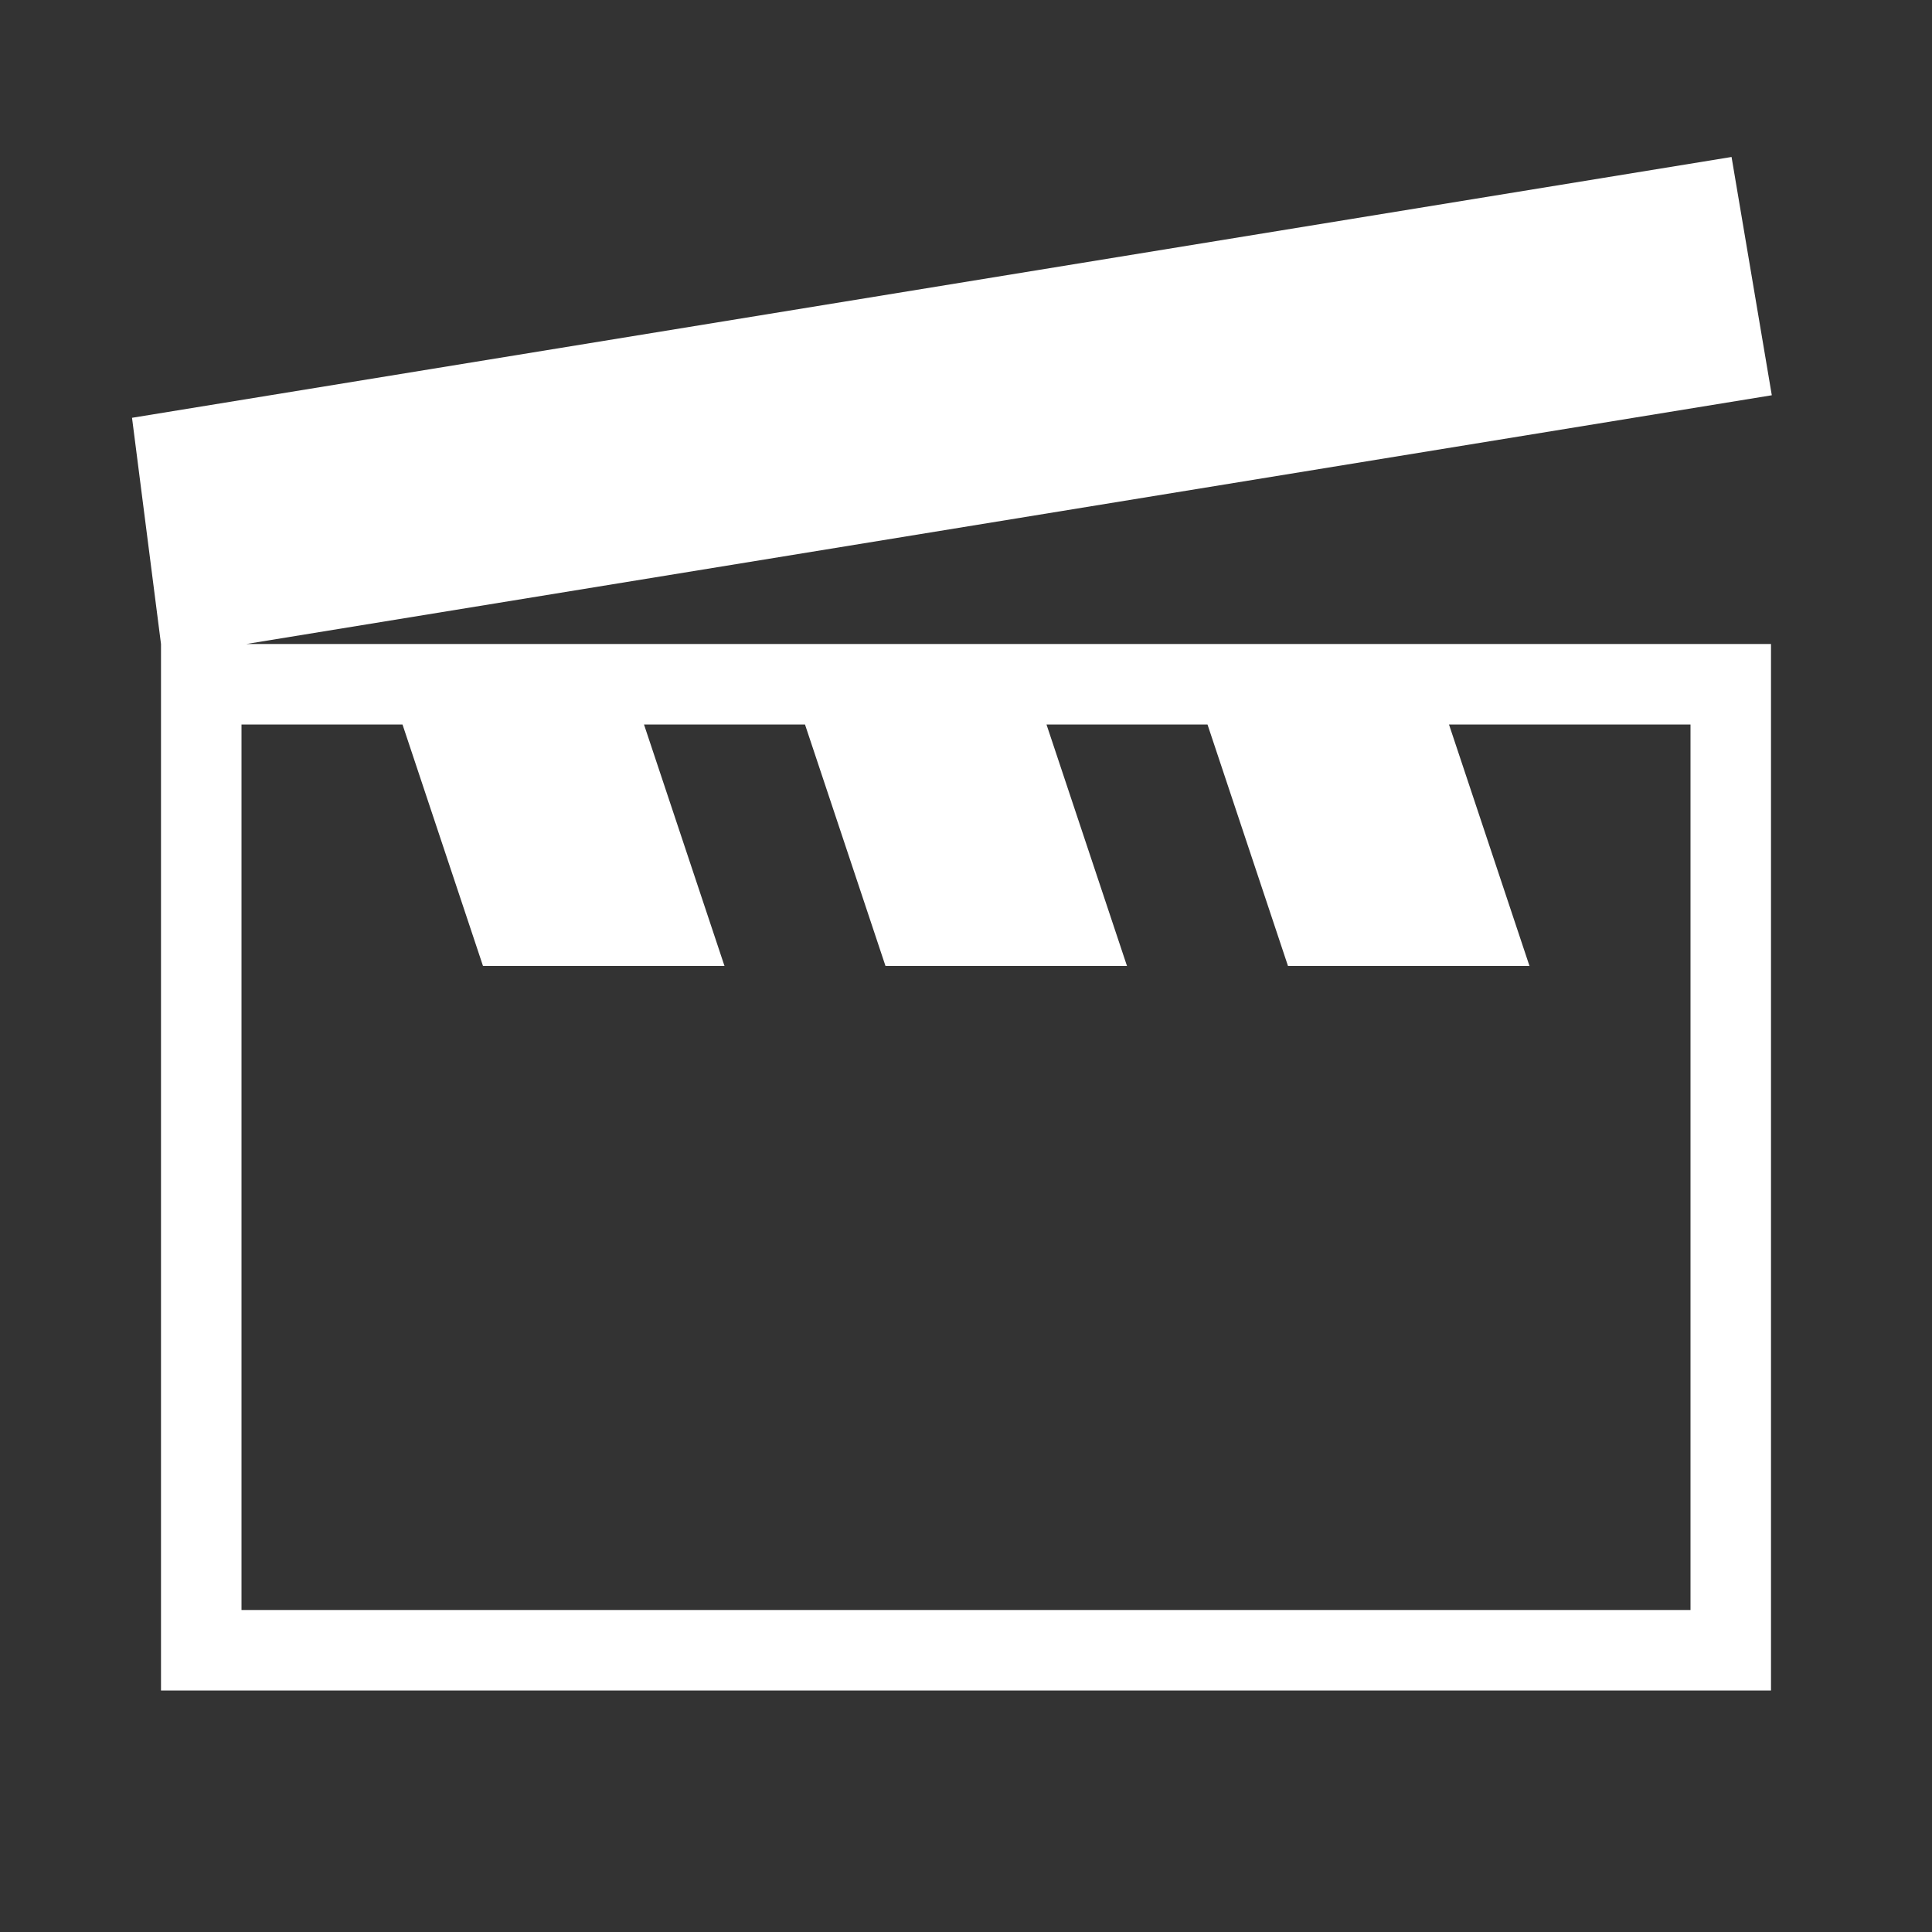 <?xml version="1.0"?>
<svg width="24" height="24" xmlns="http://www.w3.org/2000/svg" xmlns:svg="http://www.w3.org/2000/svg" display="inherit">
 <rect width="100%" height="100%" fill="#333333" stroke="none"/>
 <g class="layer">
  <title>Layer 1</title>
  <path d="m22.01,4.91l-0.5,-2.96l-19.87,3.24l0.36,2.81l0,13l20,0l0,-13l-18.94,0l18.95,-3.09zm-17.01,4.09l1,3l3,0l-1,-3l2,0l1,3l3,0l-1,-3l2,0l1,3l3,0l-1,-3l3,0l0,11l-18,0l0,-11l2,0z" fill="#ffffff" id="svg_1"/>
 </g>
</svg>
